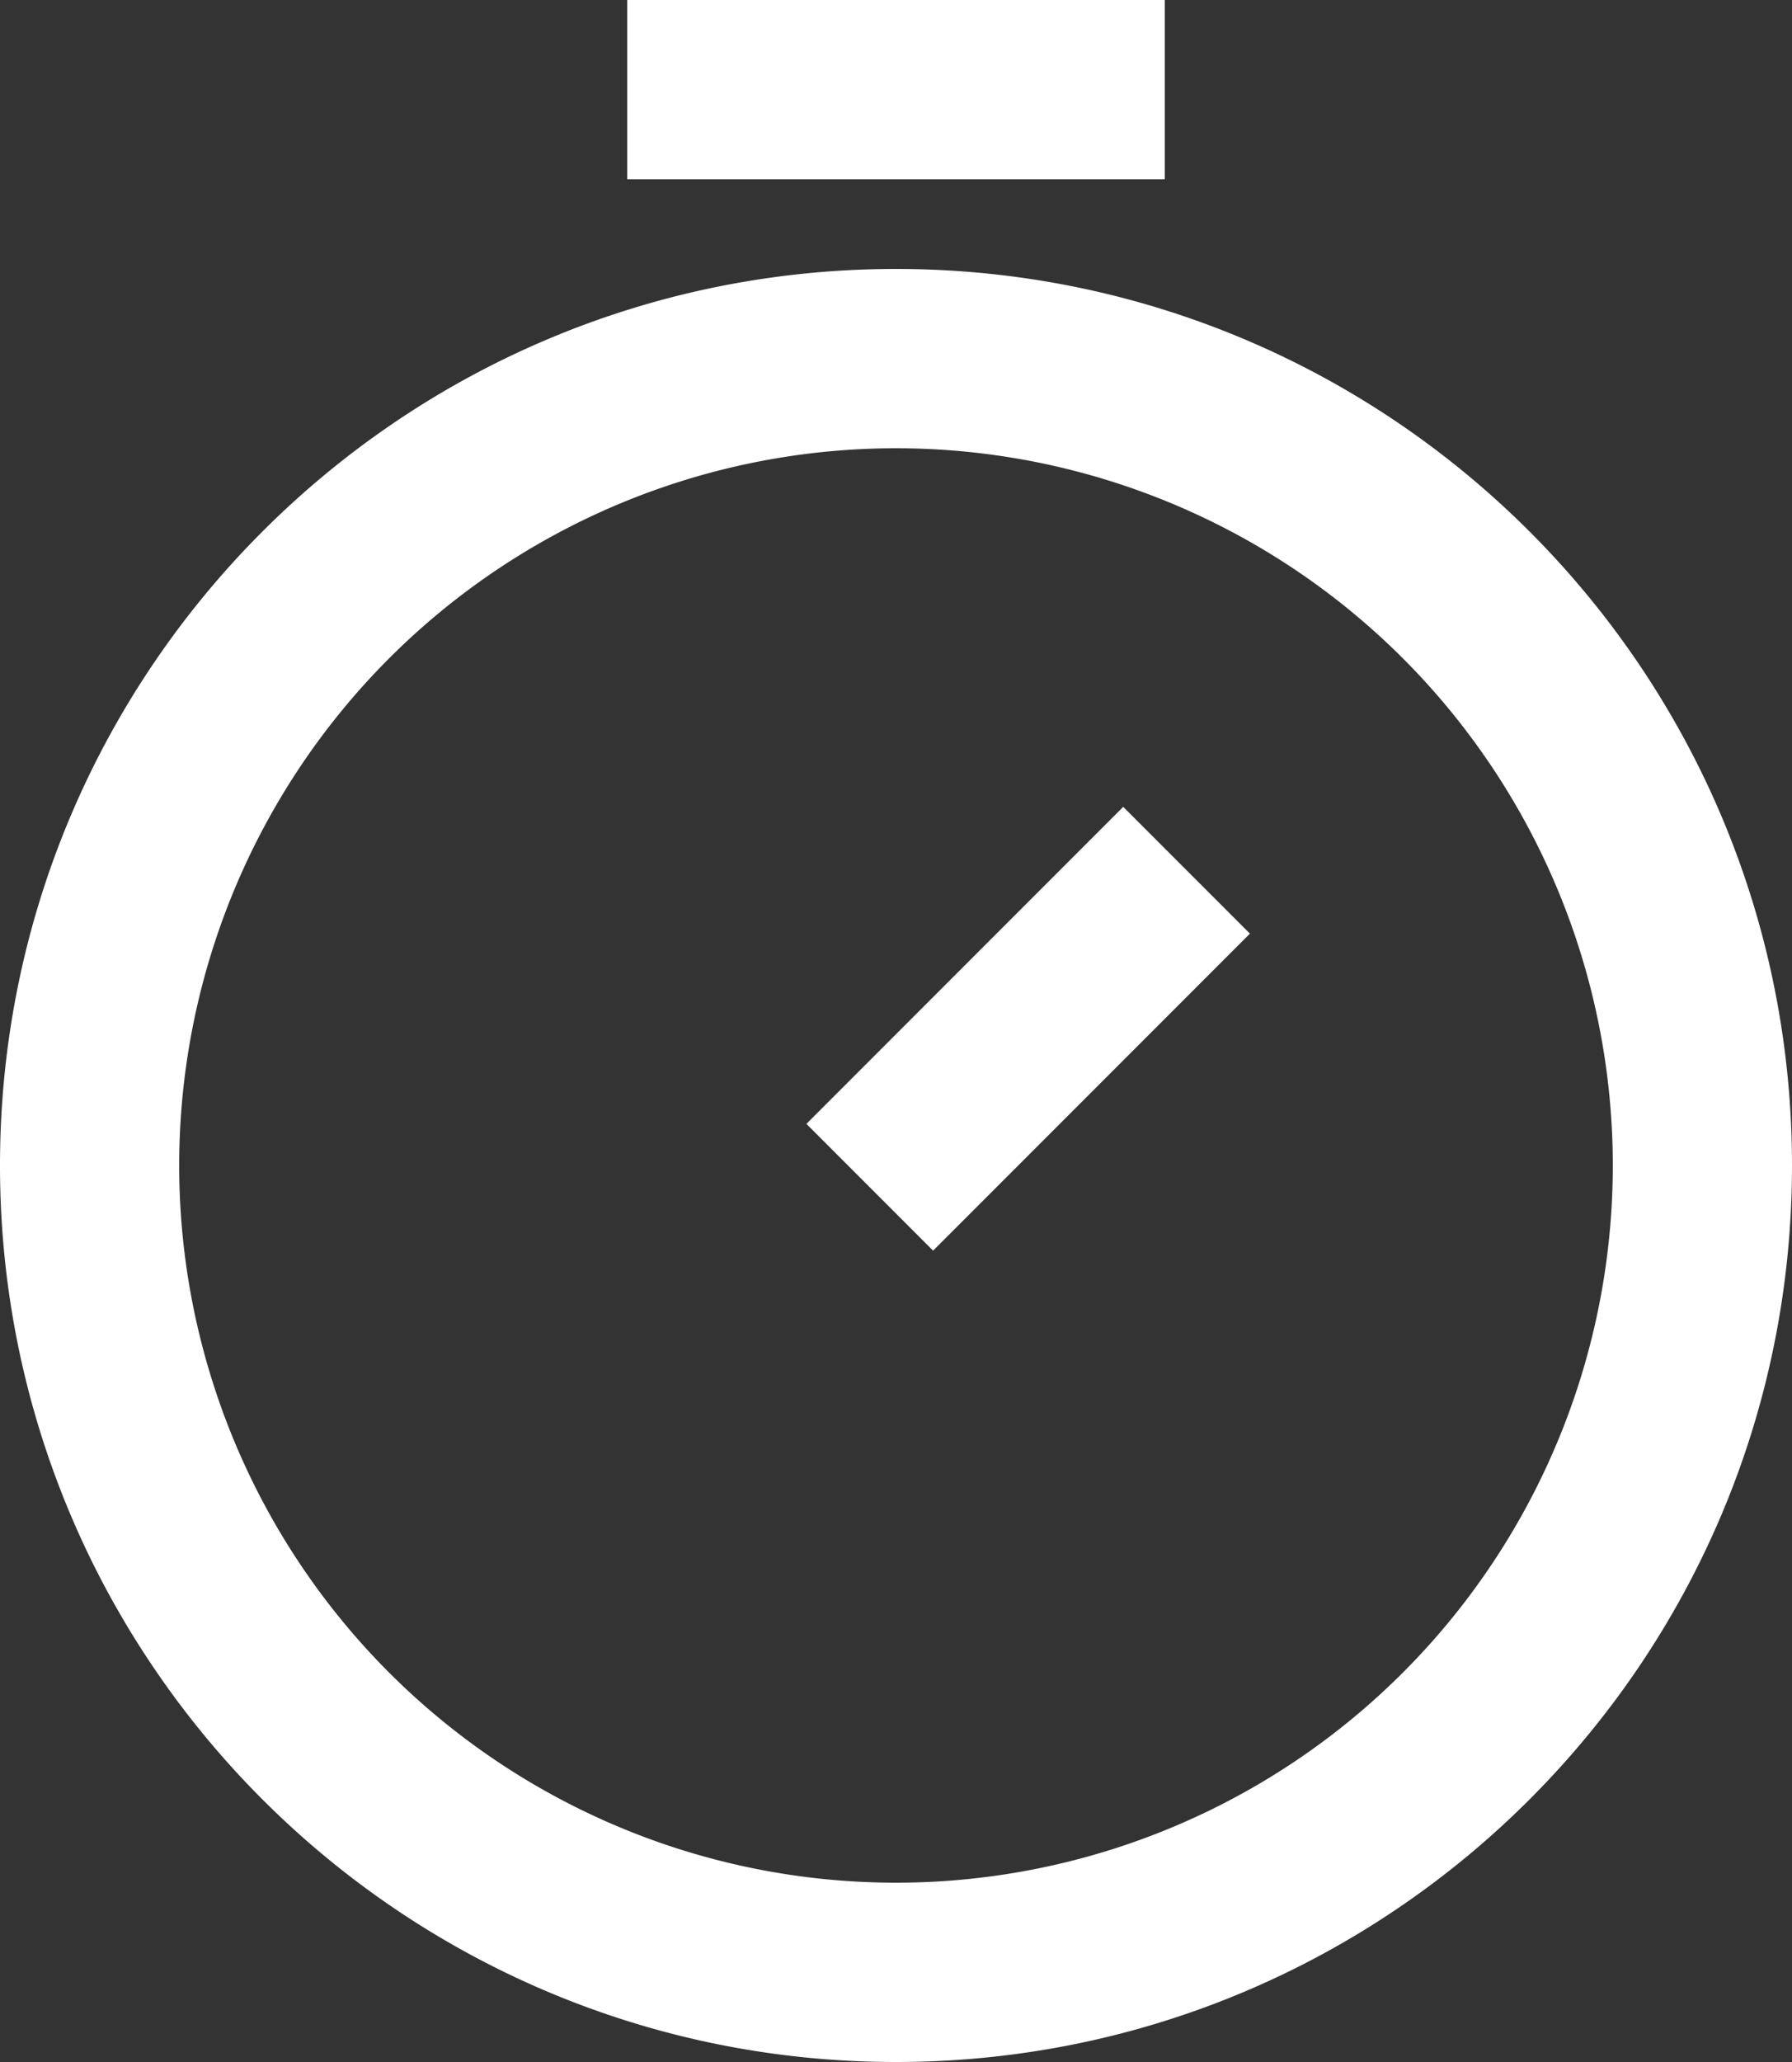 <svg xmlns="http://www.w3.org/2000/svg" width="20" height="23" viewBox="0 0 20 23">
    <rect x="0" y="0" width="20" height="23" fill="#333333" stroke="none"/>
    <path fill="#ffffff" fill-rule="nonzero" d="M10 23C4.477 23 0 18.523 0 13S4.477 3 10 3s10 4.477 10 10-4.477 10-10 10zm0-2a8 8 0 1 0 0-16 8 8 0 0 0 0 16zM7 0h6v2H7V0zm5.536 9l1.414 1.414-3.536 3.536L9 12.536 12.536 9z"/>
</svg>
